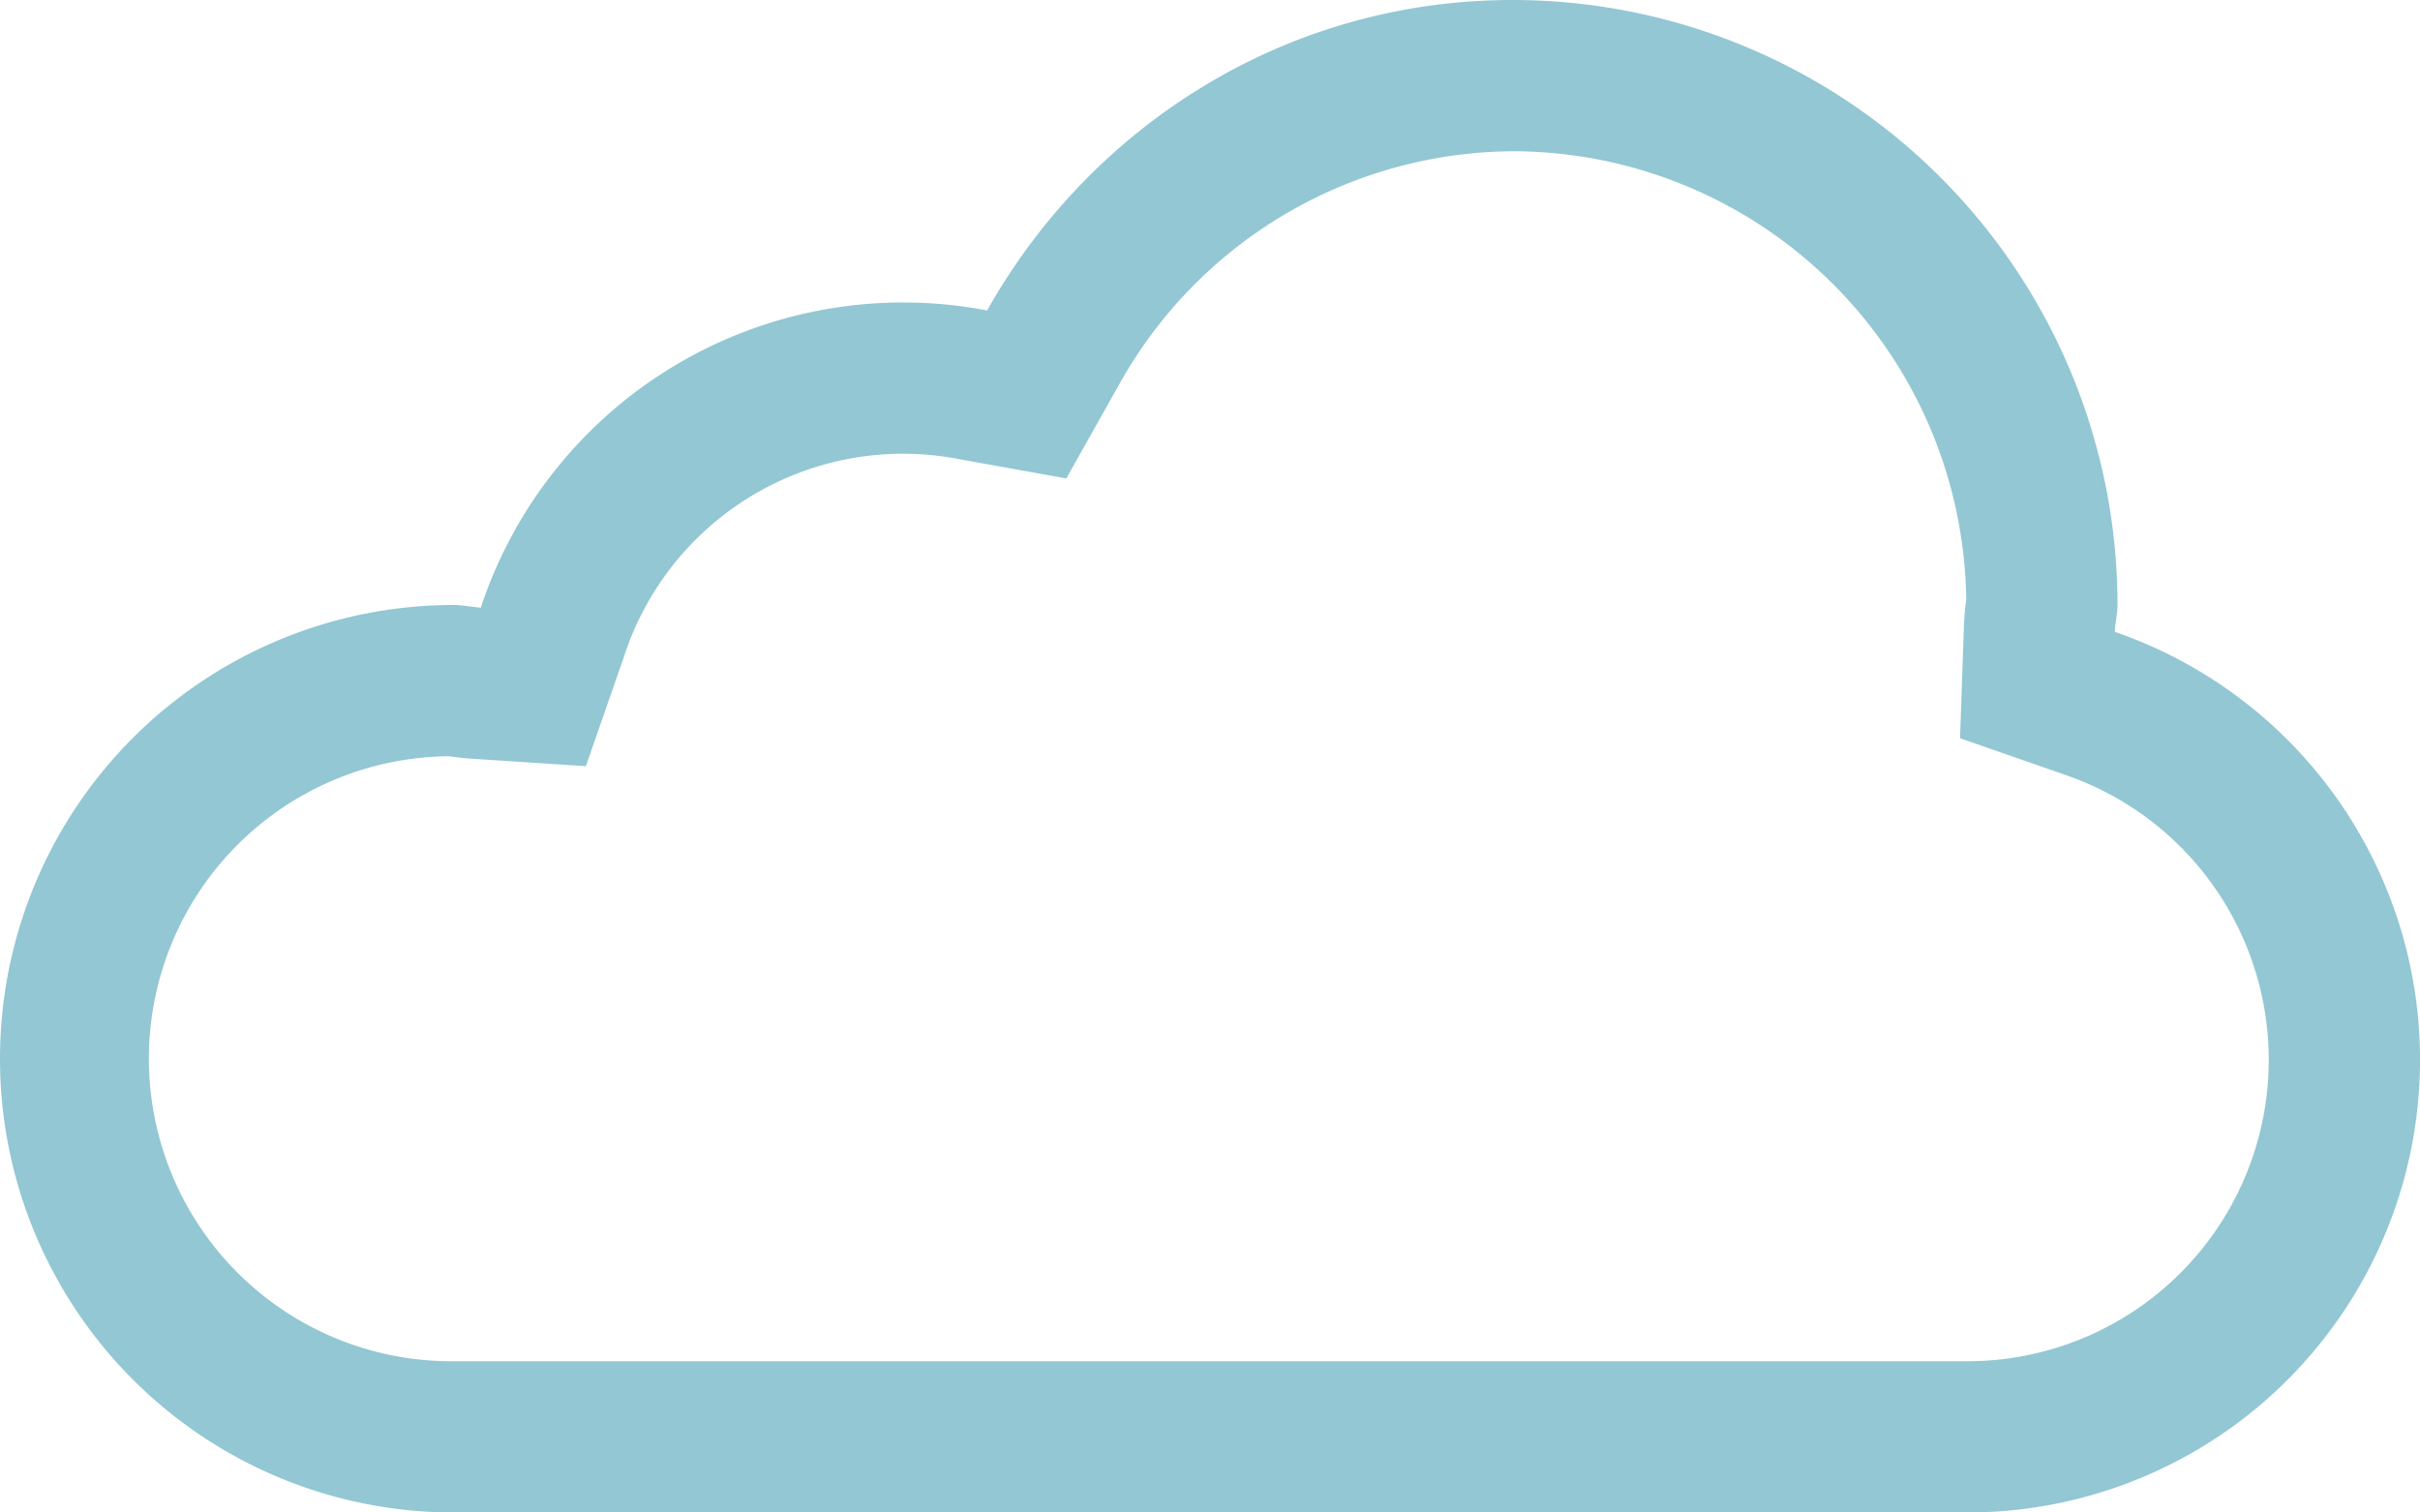 <svg xmlns="http://www.w3.org/2000/svg" viewBox="0 0 320 200">
  <defs>
    <style>
      .cls-1 {
        fill: #92c7d3;
      }
    </style>
  </defs>
  <g id="_04d" data-name="04d" transform="translate(0 -96)">
    <path id="Path_21" data-name="Path 21" class="cls-1" d="M200,116a60.065,60.065,0,0,1,60,59.258c-.156,1.211-.274,2.422-.312,3.672l-.508,14.688,13.906,4.844A39.848,39.848,0,0,1,260,276H60a40,40,0,0,1-.625-80c.938.137,1.914.254,2.891.313l15.2,1,5-14.356a38.808,38.808,0,0,1,44.531-26.211l14,2.519,6.973-12.4A59.99,59.99,0,0,1,200,116m0-20c-29.961,0-55.762,16.68-69.473,41.055a58.822,58.822,0,0,0-66.953,39.3C62.383,176.274,61.231,176,60,176a60,60,0,0,0,0,120H260a59.856,59.856,0,0,0,19.649-116.446c.039-1.211.351-2.343.351-3.554a80,80,0,0,0-80-80Z"/>
  </g>
</svg>
